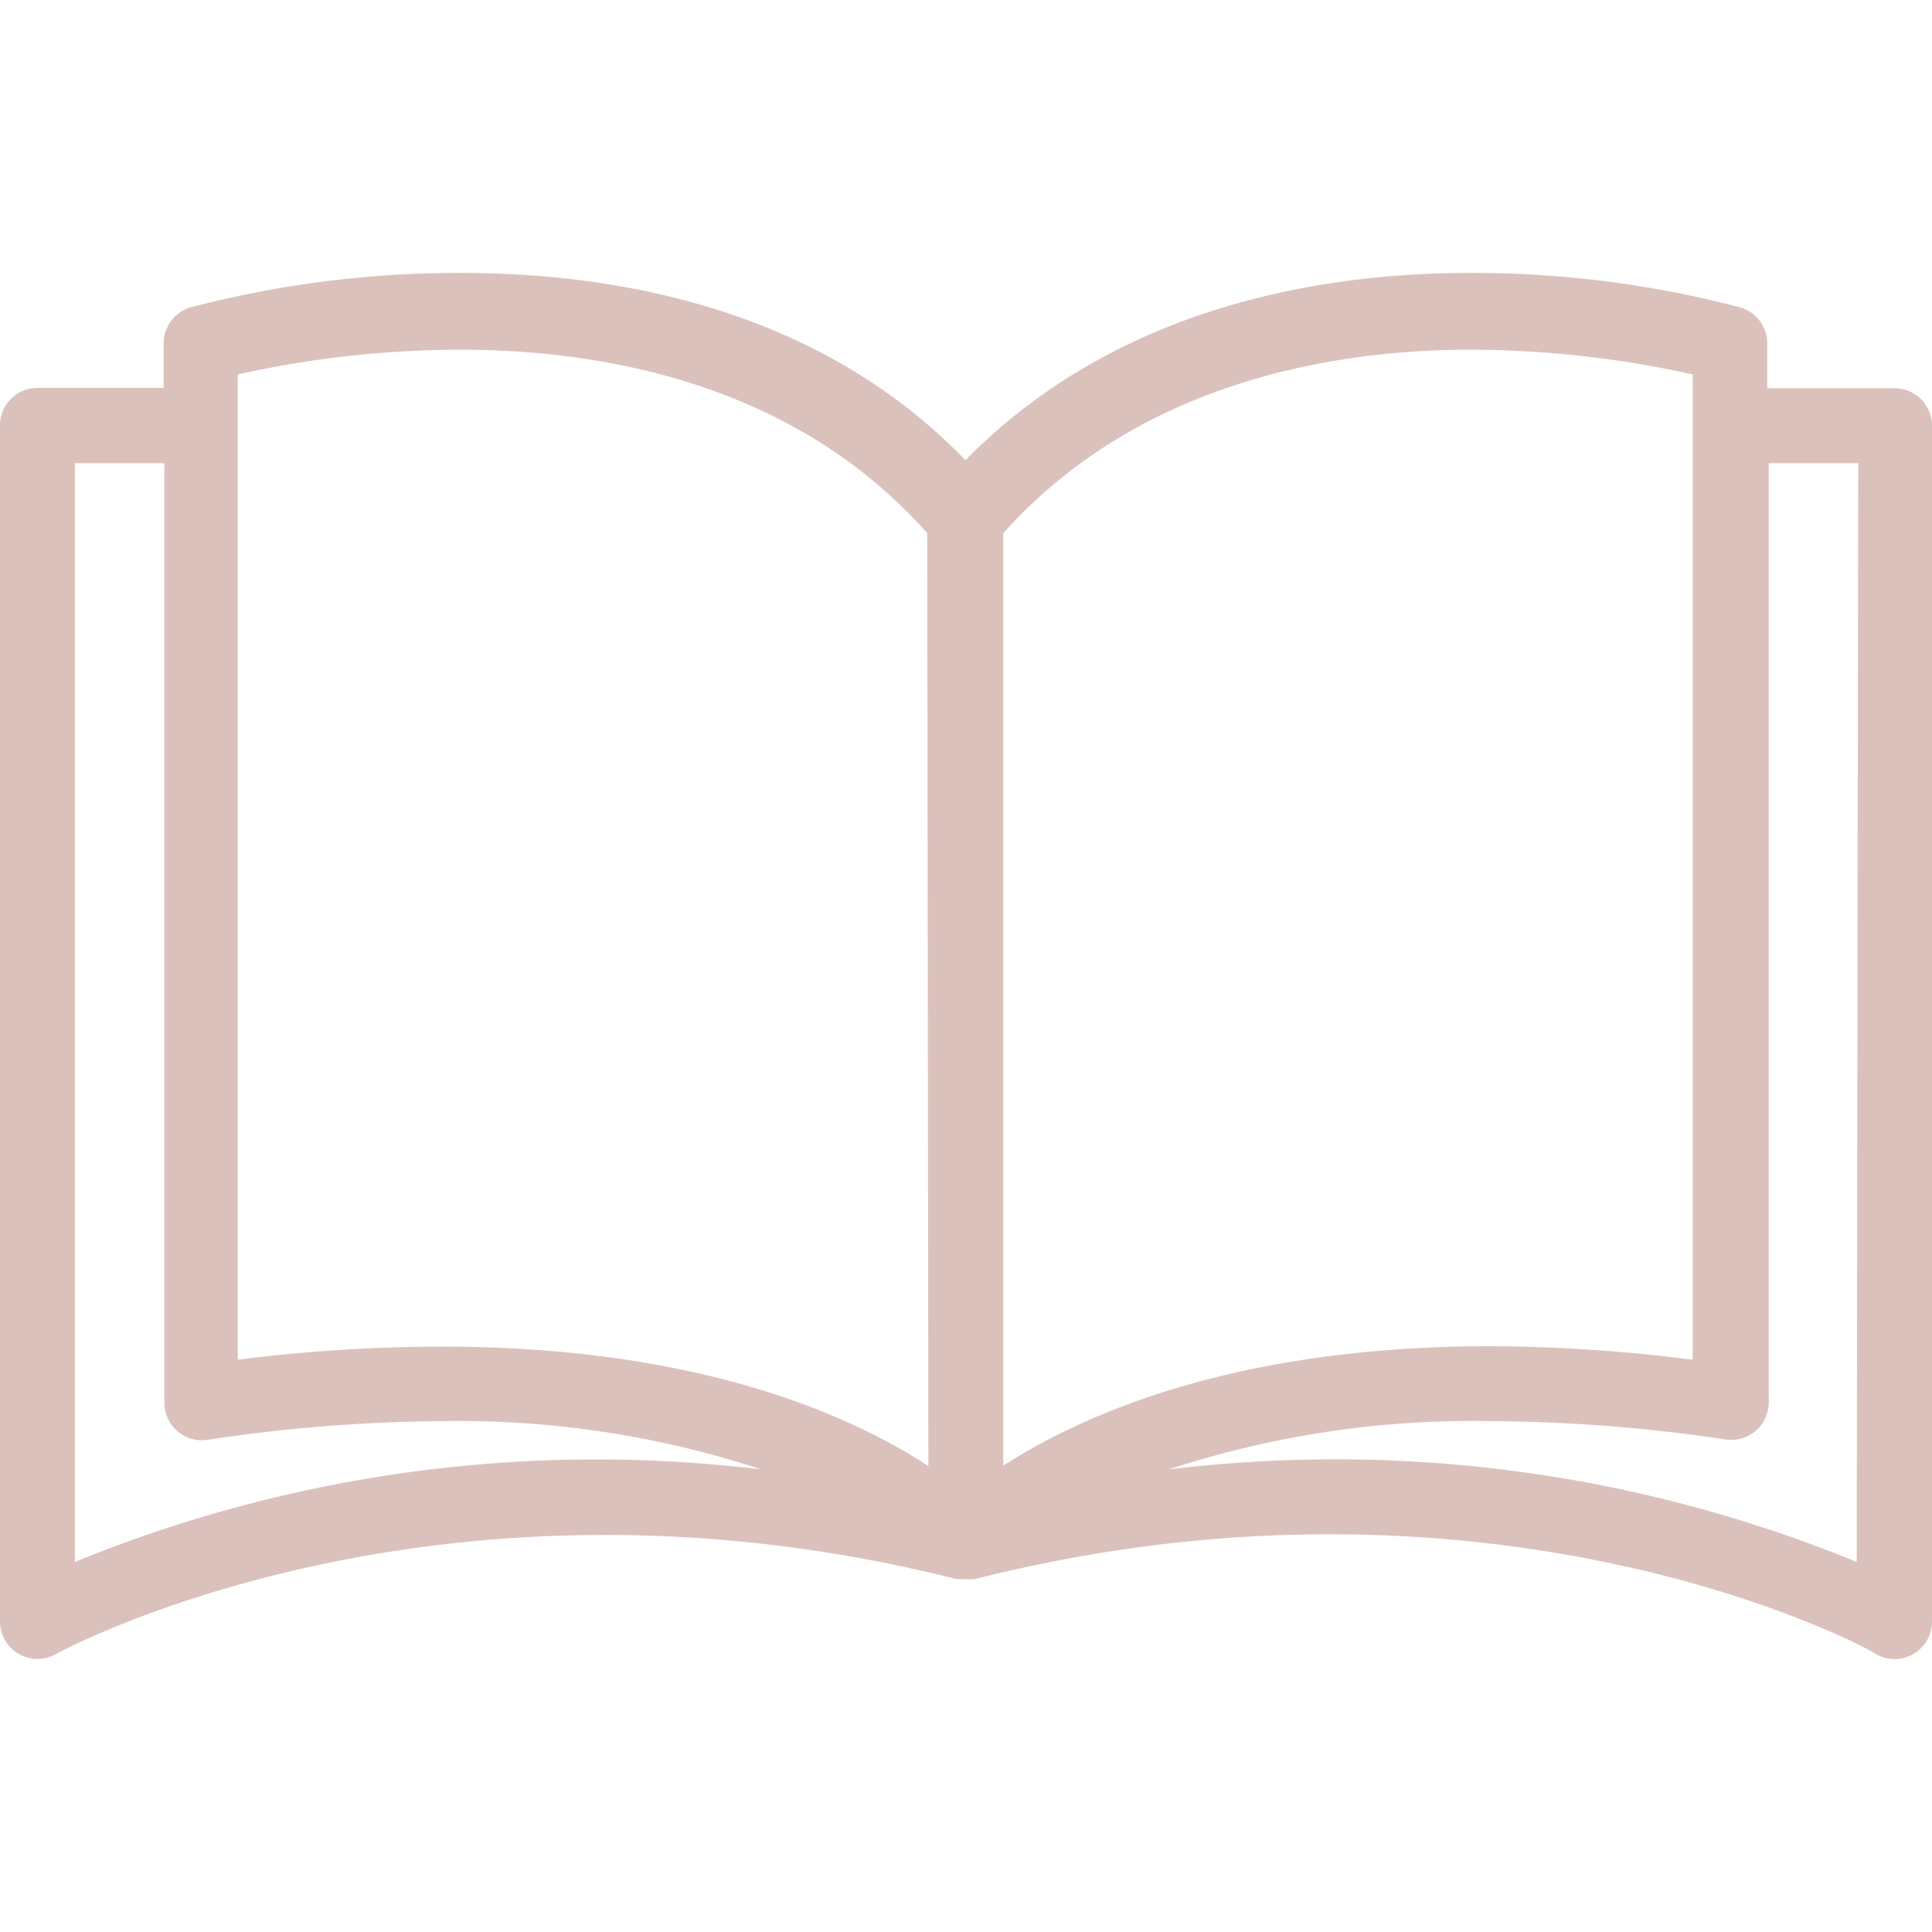 <svg xmlns="http://www.w3.org/2000/svg" viewBox="0 0 412.72 412.72" fill="#dbc1bc"><path d="M404.72 82.944h-27.2v-9.28a8 8 0 0 0-5.76-8 225.345 225.345 0 0 0-57.68-7.36c-32 0-75.6 7.2-107.84 40-32-33.12-75.92-40-107.84-40a225.345 225.345 0 0 0-57.68 7.36 8 8 0 0 0-5.76 8v9.2H8a8 8 0 0 0-8 8v255.52a8 8 0 0 0 8 8 7.996 7.996 0 0 0 3.92-1.04c.8-.4 80.8-44.16 192.48-16h1.92a8.008 8.008 0 0 0 1.92 0c112-28.4 192 15.28 192.48 16a8 8 0 0 0 12-6.88V90.944a8 8 0 0 0-8-8zM16 333.664V98.944h19.12v200.64a8 8 0 0 0 9.2 8 350.096 350.096 0 0 1 50-4 207.516 207.516 0 0 1 68.32 10.32A294.1 294.1 0 0 0 16 333.664zm78.32-46a351.994 351.994 0 0 0-43.52 2.8V79.984a220.645 220.645 0 0 1 47.44-5.28c29.92 0 71.2 6.88 99.84 39.2l.24 199.28c-16.64-10.88-49.12-25.52-104-25.52zm120-173.76c28.64-32 69.92-39.2 99.84-39.2a221.61 221.61 0 0 1 47.44 5.28v210.48a351.895 351.895 0 0 0-43.28-2.88c-54.56 0-87.12 14.64-104 25.52v-199.2zm182.32 219.76a294.158 294.158 0 0 0-146.96-19.76 208.008 208.008 0 0 1 68.64-10.32 349.994 349.994 0 0 1 50.32 3.92 8 8 0 0 0 9.2-8V98.944h19.12l-.32 234.72z"/></svg>